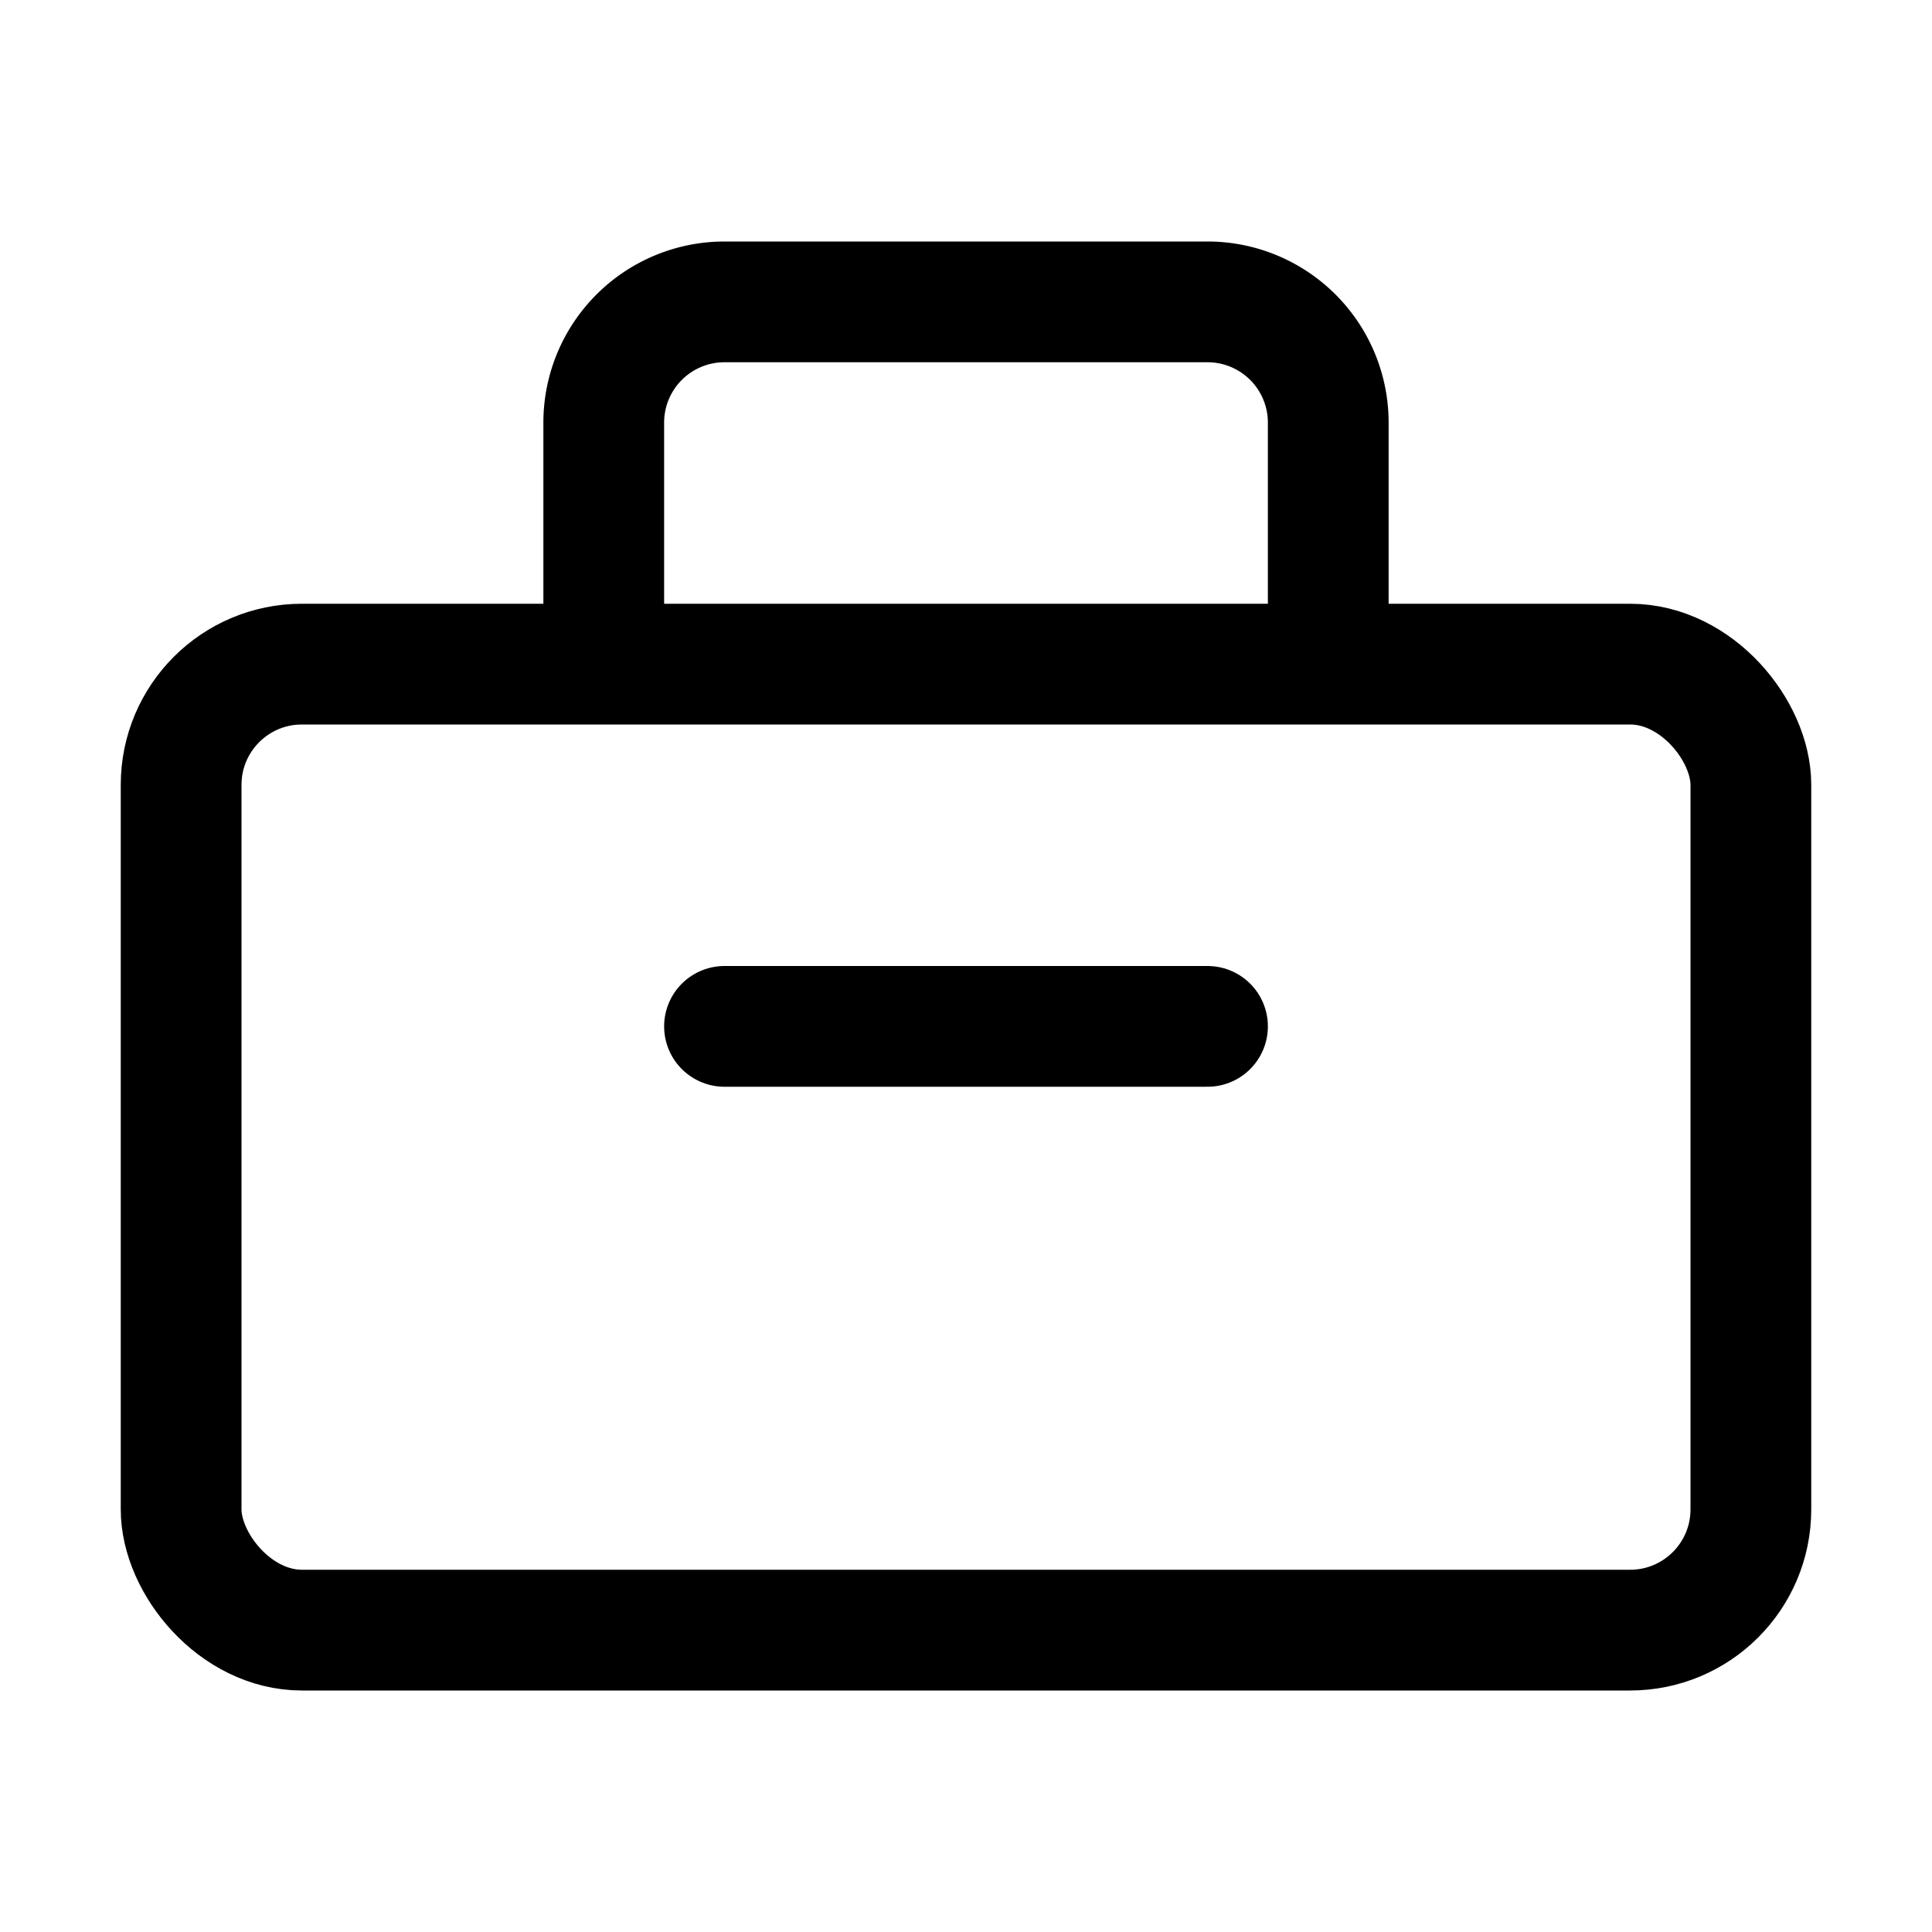 <svg width="16" height="16" viewBox="0 0 16 16" fill="none" xmlns="http://www.w3.org/2000/svg">
  <rect x="1.5" y="5.5" width="13" height="8" rx="1" stroke="#000" stroke-width="1"/>
  <path d="M5 5.5V3.5a1 1 0 0 1 1-1h4a1 1 0 0 1 1 1v2" stroke="#000" stroke-width="1"/>
  <path d="M6 8.5h4" stroke="#000" stroke-width="1" stroke-linecap="round"/>
</svg> 